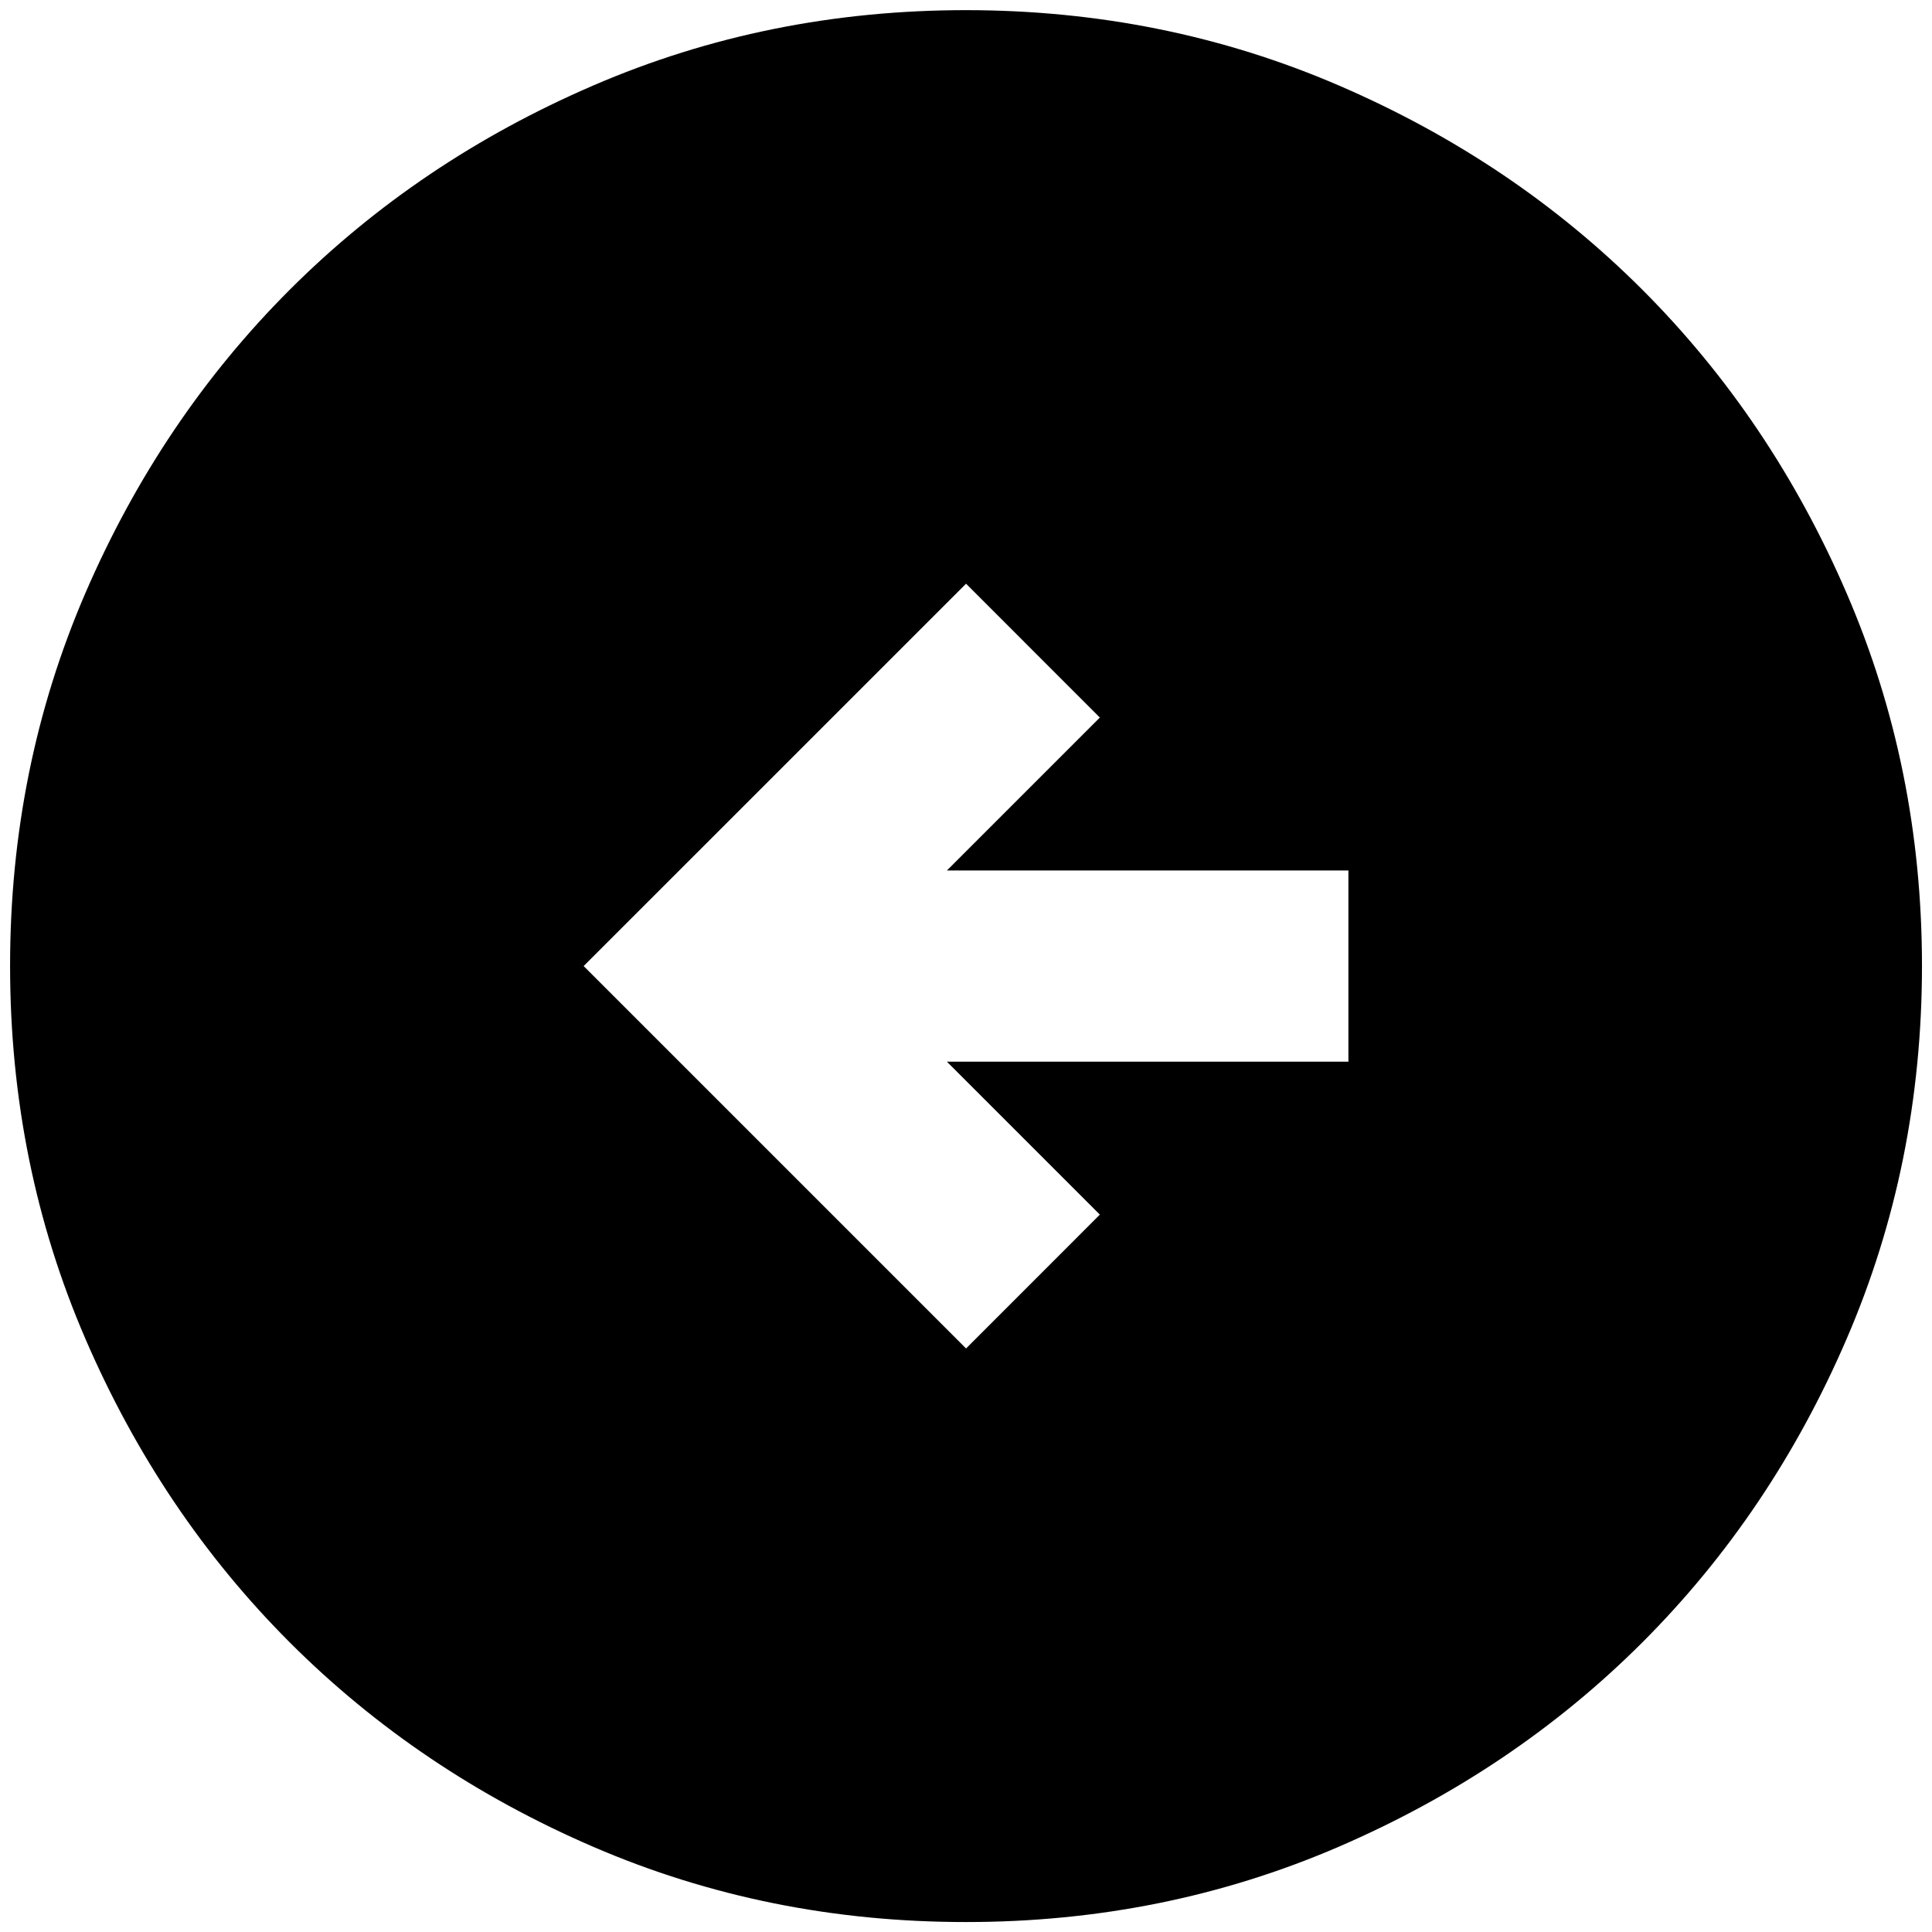 <svg width="32" height="32" viewBox="0 0 32 32" fill="none" xmlns="http://www.w3.org/2000/svg">
<path d="M16.001 22.335L9.667 16.001L16.001 9.668L18.217 11.885L15.684 14.418H22.334V17.585H15.684L18.217 20.118L16.001 22.335ZM16.001 31.835C18.191 31.835 20.249 31.419 22.176 30.587C24.102 29.755 25.778 28.627 27.203 27.203C28.628 25.778 29.756 24.103 30.586 22.176C31.417 20.25 31.833 18.192 31.834 16.001C31.834 13.811 31.418 11.753 30.586 9.826C29.755 7.9 28.627 6.224 27.203 4.799C25.778 3.374 24.102 2.246 22.176 1.416C20.249 0.585 18.191 0.169 16.001 0.168C13.81 0.168 11.752 0.584 9.826 1.416C7.899 2.247 6.224 3.375 4.799 4.799C3.374 6.224 2.245 7.9 1.413 9.826C0.582 11.753 0.166 13.811 0.167 16.001C0.167 18.192 0.583 20.25 1.415 22.176C2.247 24.103 3.375 25.778 4.799 27.203C6.224 28.628 7.899 29.757 9.826 30.589C11.752 31.42 13.81 31.836 16.001 31.835Z" fill="black"/>
</svg>

